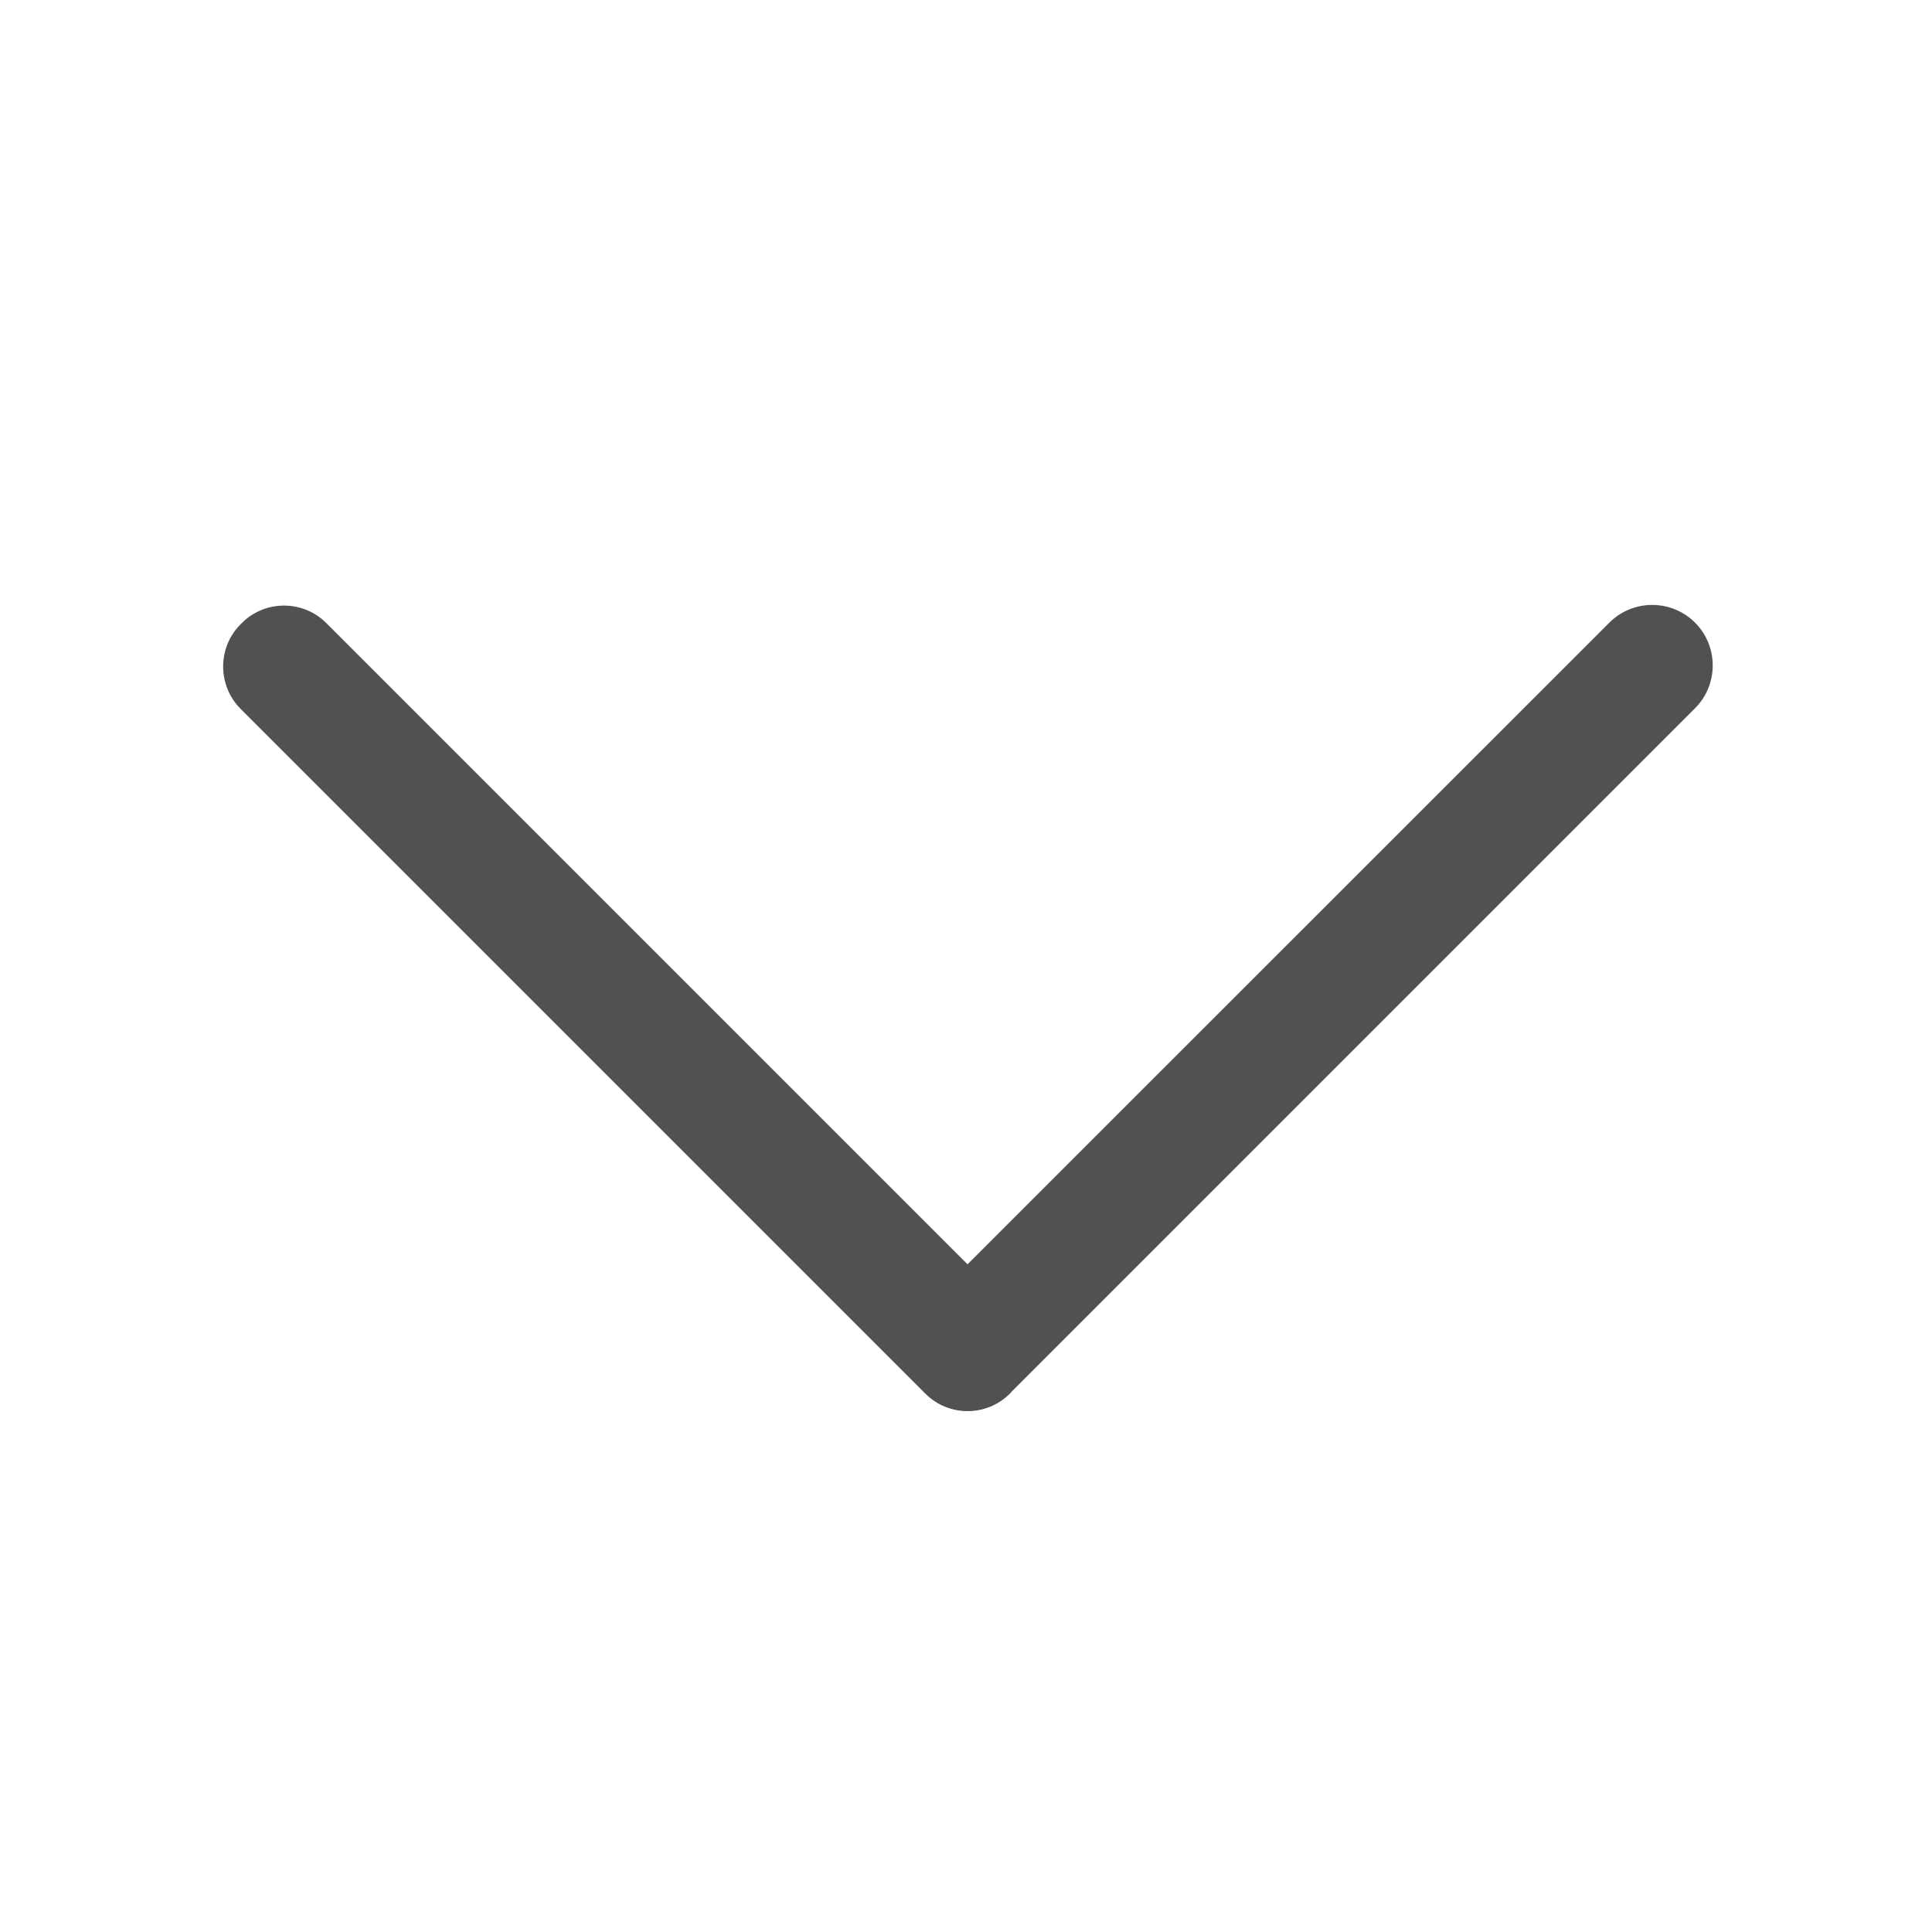 <?xml version="1.0" standalone="no"?>
<!DOCTYPE svg PUBLIC "-//W3C//DTD SVG 1.1//EN" "http://www.w3.org/Graphics/SVG/1.1/DTD/svg11.dtd"><svg t="1621771465474"
  class="icon" viewBox="0 0 1024 1024" version="1.1" xmlns="http://www.w3.org/2000/svg" p-id="1376"
  xmlns:xlink="http://www.w3.org/1999/xlink" width="200" height="200">
  <defs>
    <style type="text/css"></style>
  </defs>
  <path
    d="M127.5 330.9l0.7-0.7c12.3-12.3 32.4-12.3 44.7 0l339.9 339.9L853 330c12.5-12.5 32.9-12.5 45.4 0s12.5 32.9 0 45.4L536 737.8s-0.1 0.1-0.1 0.2l-0.7 0.7c-12.3 12.3-32.4 12.3-44.7 0l-363-363c-12.3-12.4-12.3-32.5 0-44.8z"
    fill="#515151" p-id="1377"></path>
</svg>